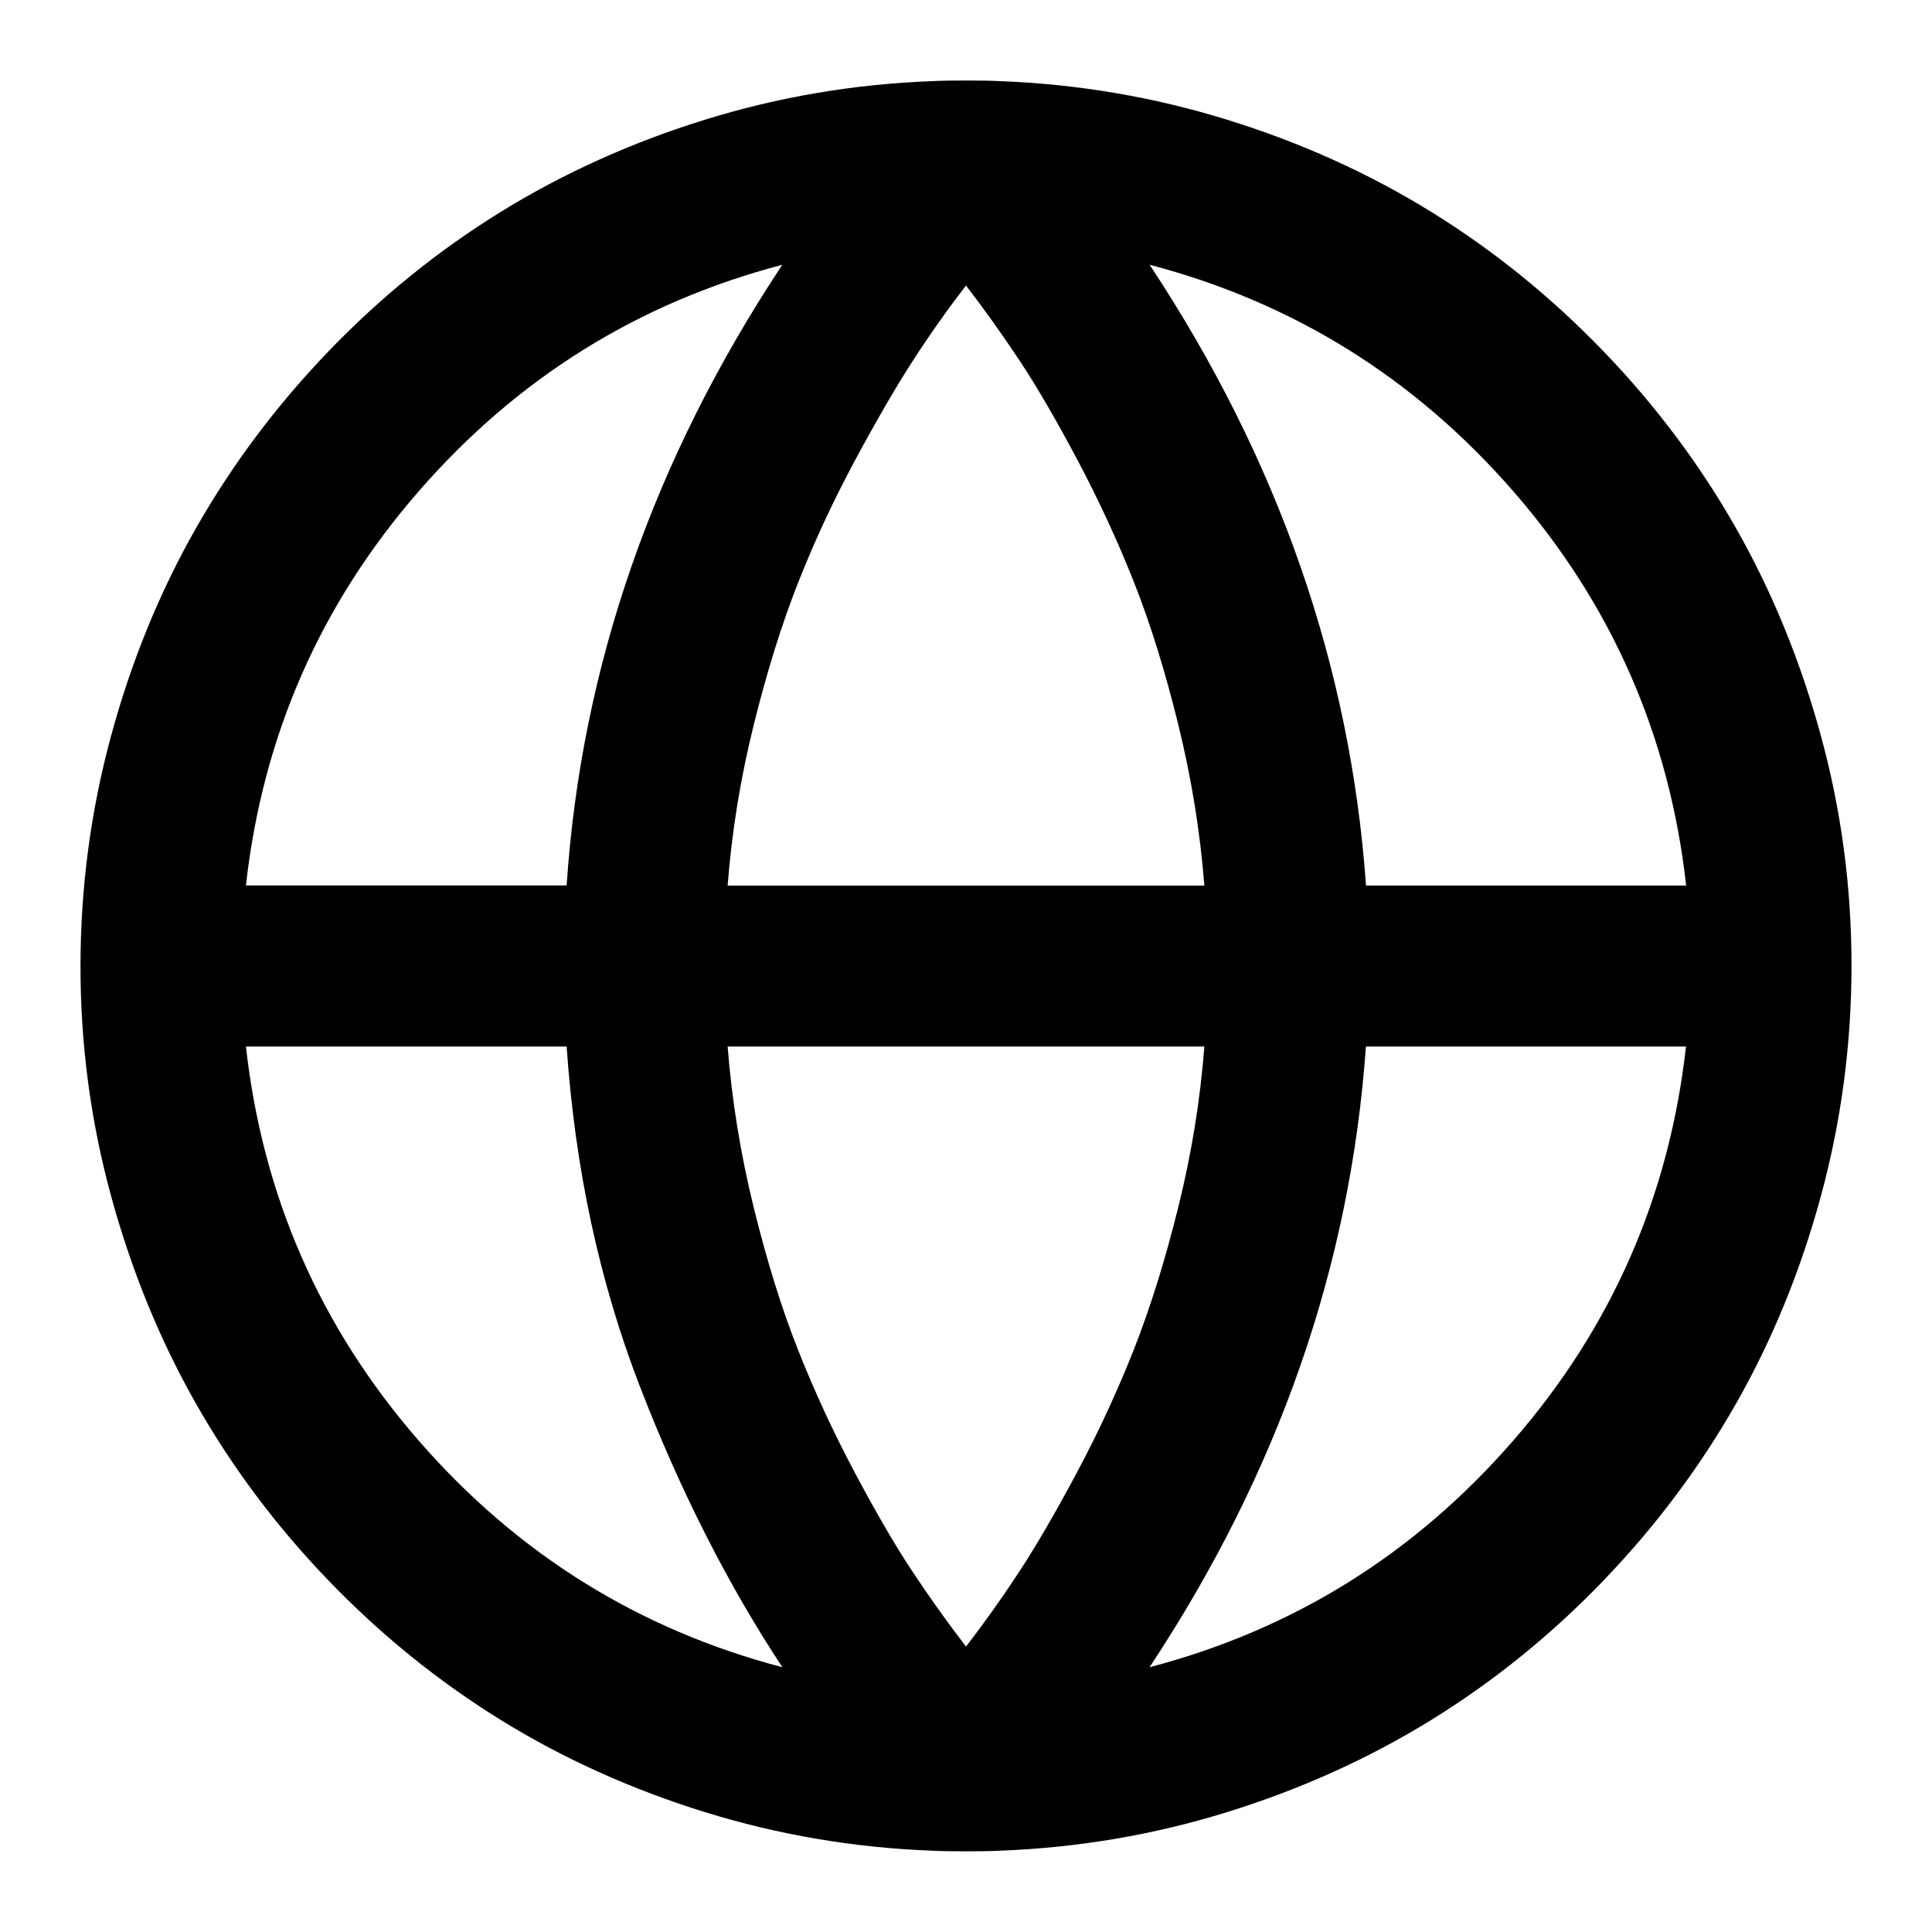 <?xml version="1.0" encoding="utf-8"?>
<!-- Generated by IcoMoon.io -->
<!DOCTYPE svg PUBLIC "-//W3C//DTD SVG 1.1//EN" "http://www.w3.org/Graphics/SVG/1.1/DTD/svg11.dtd">
<svg version="1.1" xmlns="http://www.w3.org/2000/svg" xmlns:xlink="http://www.w3.org/1999/xlink" width="24" height="24" viewBox="0 0 24 24">
<path d="M12 1q0.281 0 0.422 0.008 1.453 0.055 2.824 0.48t2.535 1.145 2.137 1.73 1.648 2.199 1.055 2.582 0.379 2.855-0.379 2.855-1.055 2.582-1.648 2.199-2.137 1.73-2.535 1.145-2.824 0.48q-0.141 0.008-0.422 0.008t-0.422-0.008q-1.453-0.055-2.824-0.48t-2.535-1.145-2.137-1.73-1.648-2.199-1.055-2.582-0.379-2.855 0.379-2.855 1.055-2.582 1.648-2.199 2.137-1.73 2.535-1.145 2.824-0.48q0.141-0.008 0.422-0.008zM7.039 13h-3.984q0.312 2.789 2.148 4.898t4.516 2.813q-1.016-1.539-1.77-3.488t-0.91-4.223zM14.961 13h-5.922q0.078 1 0.324 2t0.551 1.77 0.703 1.52 0.719 1.234 0.664 0.93q0.344-0.445 0.664-0.934t0.719-1.238 0.703-1.52 0.551-1.766 0.324-1.996zM9.719 3.289q-2.68 0.703-4.516 2.812t-2.148 4.898h3.984q0.273-4.078 2.68-7.711zM20.945 13h-3.977q-0.289 4.086-2.688 7.711 2.68-0.703 4.516-2.813t2.148-4.898zM12 3.547q-0.344 0.445-0.66 0.934t-0.719 1.238-0.707 1.52-0.551 1.766-0.324 1.996h5.922q-0.078-1-0.324-2t-0.551-1.77-0.703-1.52-0.719-1.234-0.664-0.93zM14.281 3.289q2.398 3.625 2.688 7.711h3.977q-0.312-2.789-2.148-4.898t-4.516-2.813z" fill="#000000"></path>
</svg>
